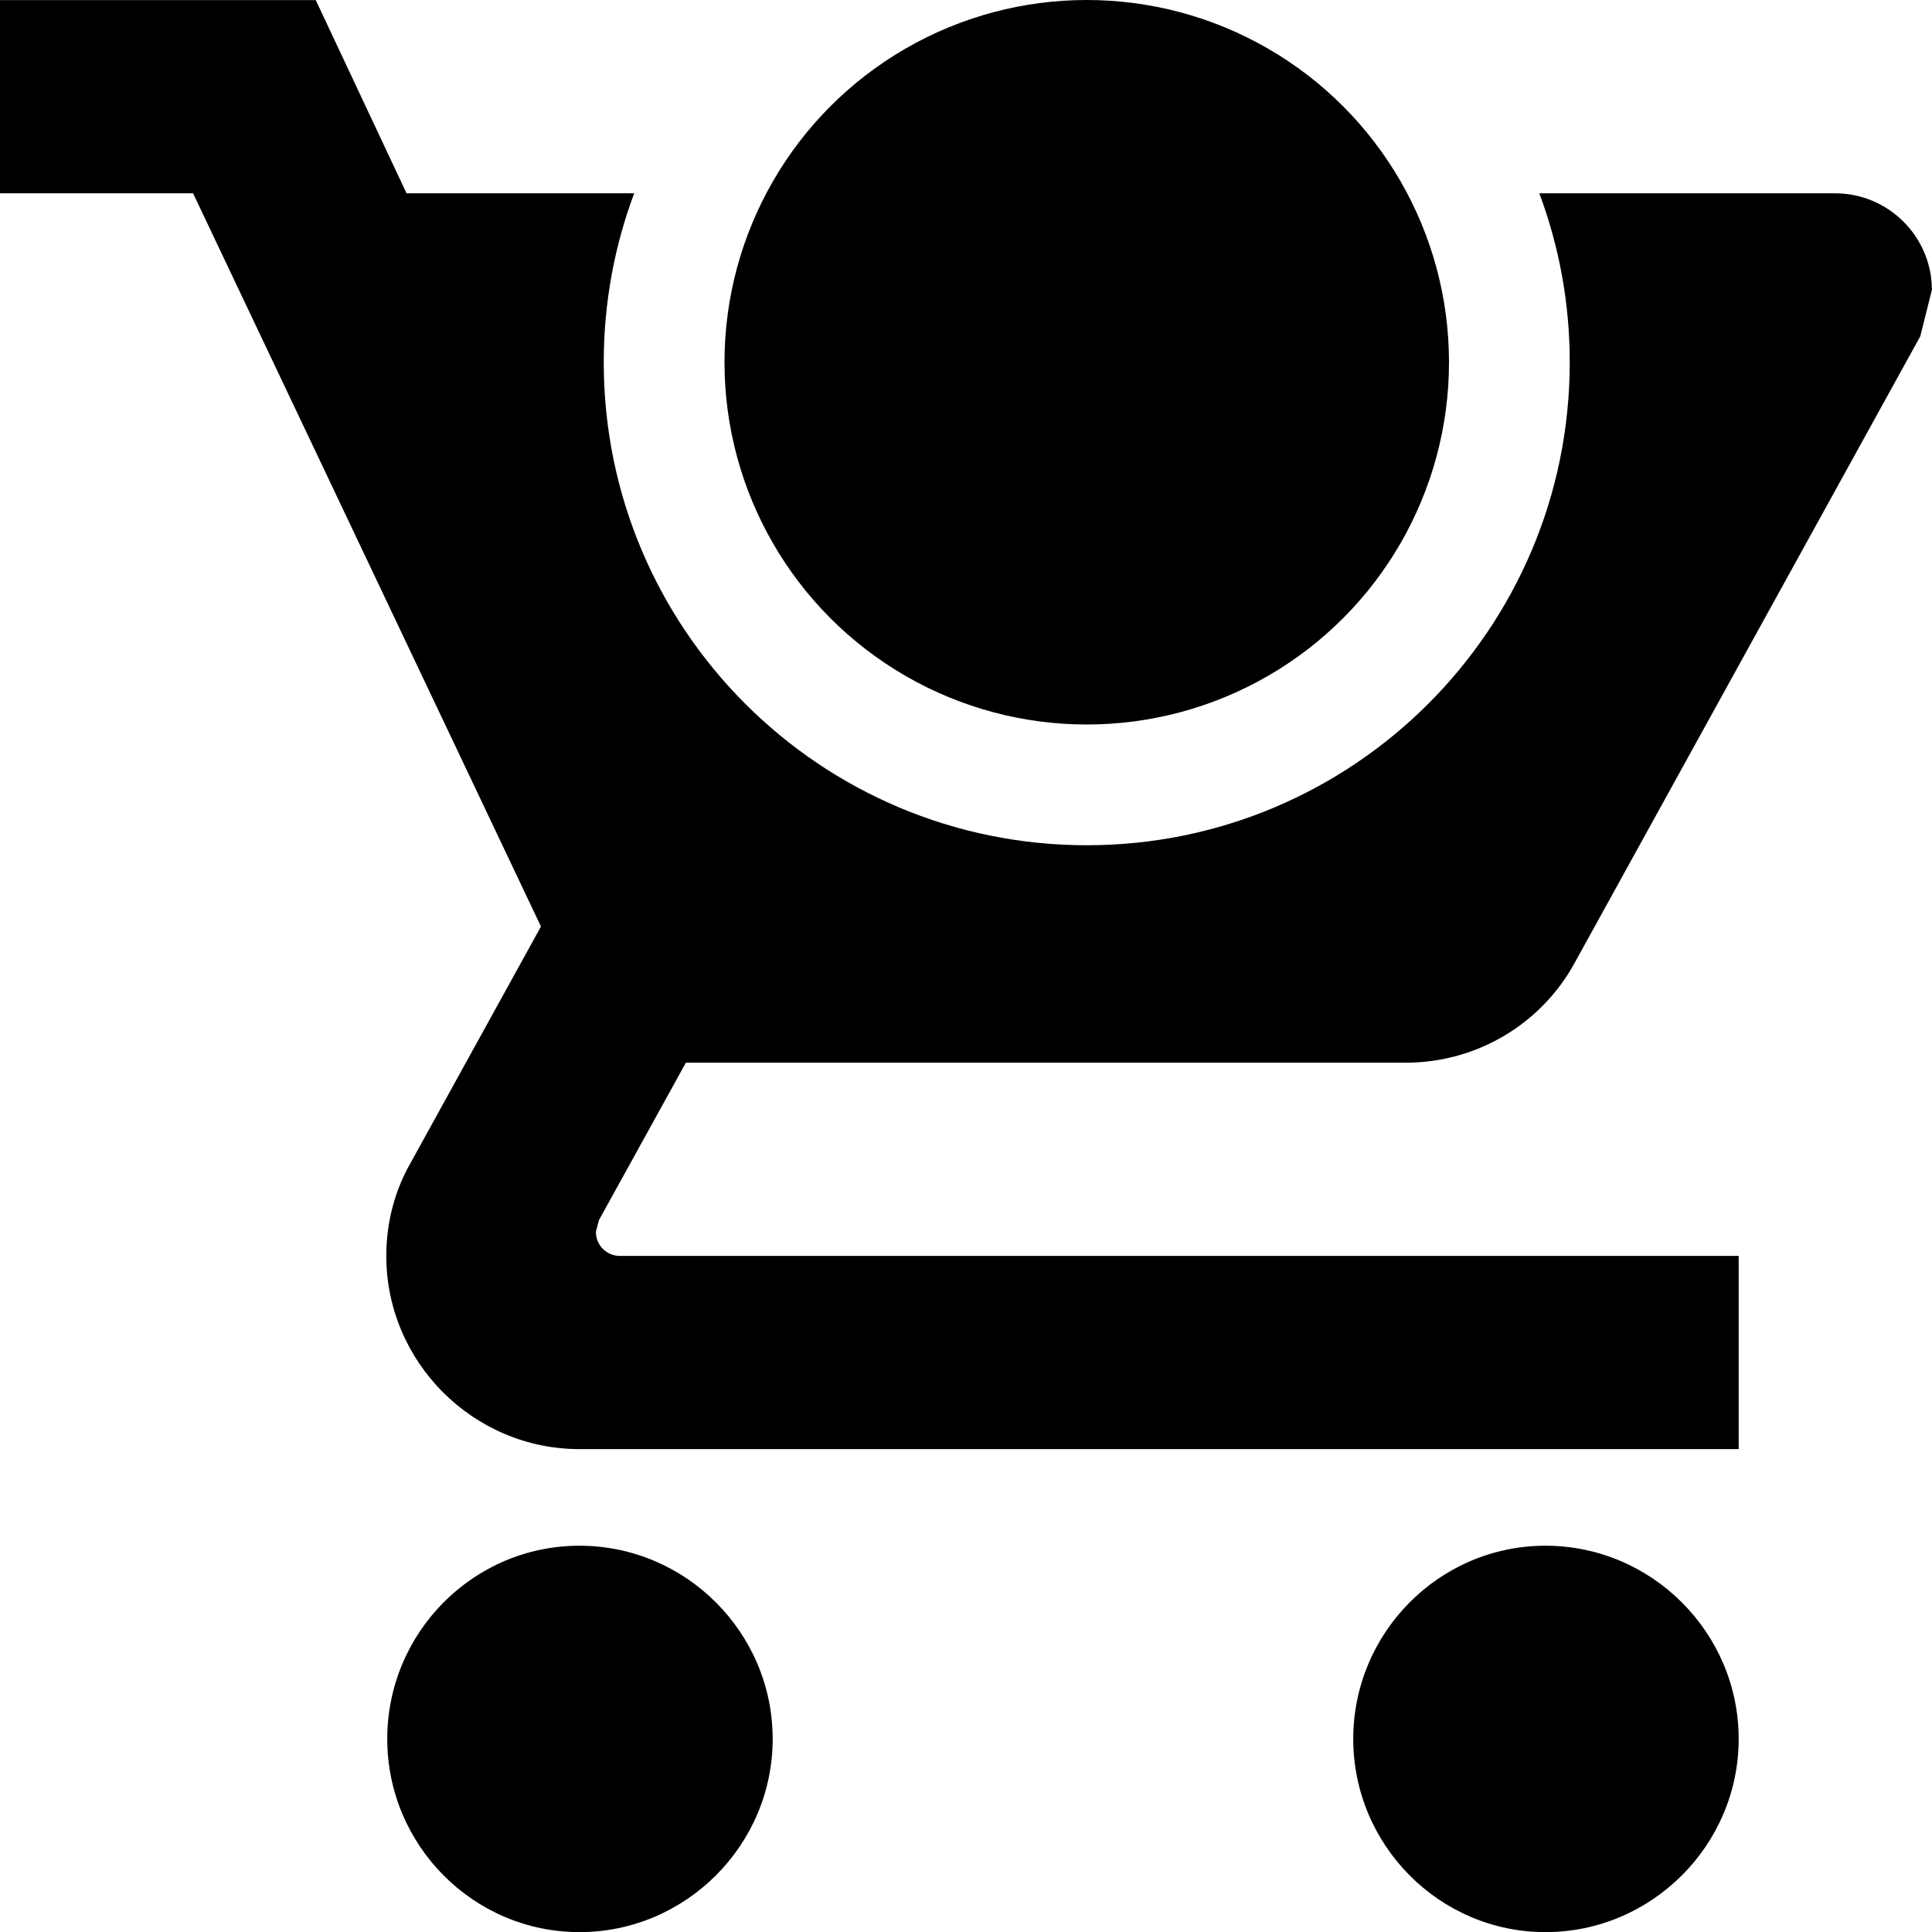 ﻿<?xml version="1.0" encoding="utf-8"?>
<!DOCTYPE svg PUBLIC "-//W3C//DTD SVG 1.1//EN" "http://www.w3.org/Graphics/SVG/1.1/DTD/svg11.dtd">
<svg xmlns="http://www.w3.org/2000/svg" xmlns:xlink="http://www.w3.org/1999/xlink" version="1.1" baseProfile="full" width="16" height="16" viewBox="0 0 16.00 16.00" enable-background="new 0 0 16.00 16.00" xml:space="preserve">
	<ellipse fill="#{colorb}" fill-opacity="1" stroke-width="0.2" stroke-linejoin="round" cx="9" cy="3" rx="3" ry="3"/>
	<path fill="#{colora}" fill-opacity="1" stroke-width="0.2" stroke-linejoin="miter" d="M 4.799,12.801C 5.68,12.801 6.399,13.521 6.399,14.401C 6.399,15.28 5.68,16.001 4.799,16.001C 3.919,16.001 3.207,15.28 3.207,14.401C 3.207,13.521 3.919,12.801 4.799,12.801 Z M -0.001,0.001L 2.615,0.001L 3.367,1.601L 5.252,1.601C 5.089,2.036 5,2.508 5,3C 5,5.209 6.791,7 9,7C 11.209,7 13,5.209 13,3C 13,2.508 12.911,2.036 12.748,1.601L 15.199,1.601C 15.639,1.601 15.999,1.961 15.999,2.401L 15.903,2.785L 13.039,7.977C 12.767,8.473 12.239,8.801 11.639,8.801L 5.68,8.801L 4.96,10.105L 4.935,10.201C 4.935,10.313 5.023,10.401 5.135,10.401L 14.399,10.401L 14.399,12.001L 4.799,12.001C 3.919,12.001 3.199,11.28 3.199,10.401C 3.199,10.121 3.271,9.857 3.399,9.633L 4.48,7.673L 1.599,1.601L -0.001,1.601L -0.001,0.001 Z M 12.799,12.801C 13.679,12.801 14.399,13.521 14.399,14.401C 14.399,15.28 13.679,16.001 12.799,16.001C 11.92,16.001 11.207,15.28 11.207,14.401C 11.207,13.521 11.92,12.801 12.799,12.801 Z "/>
</svg>
